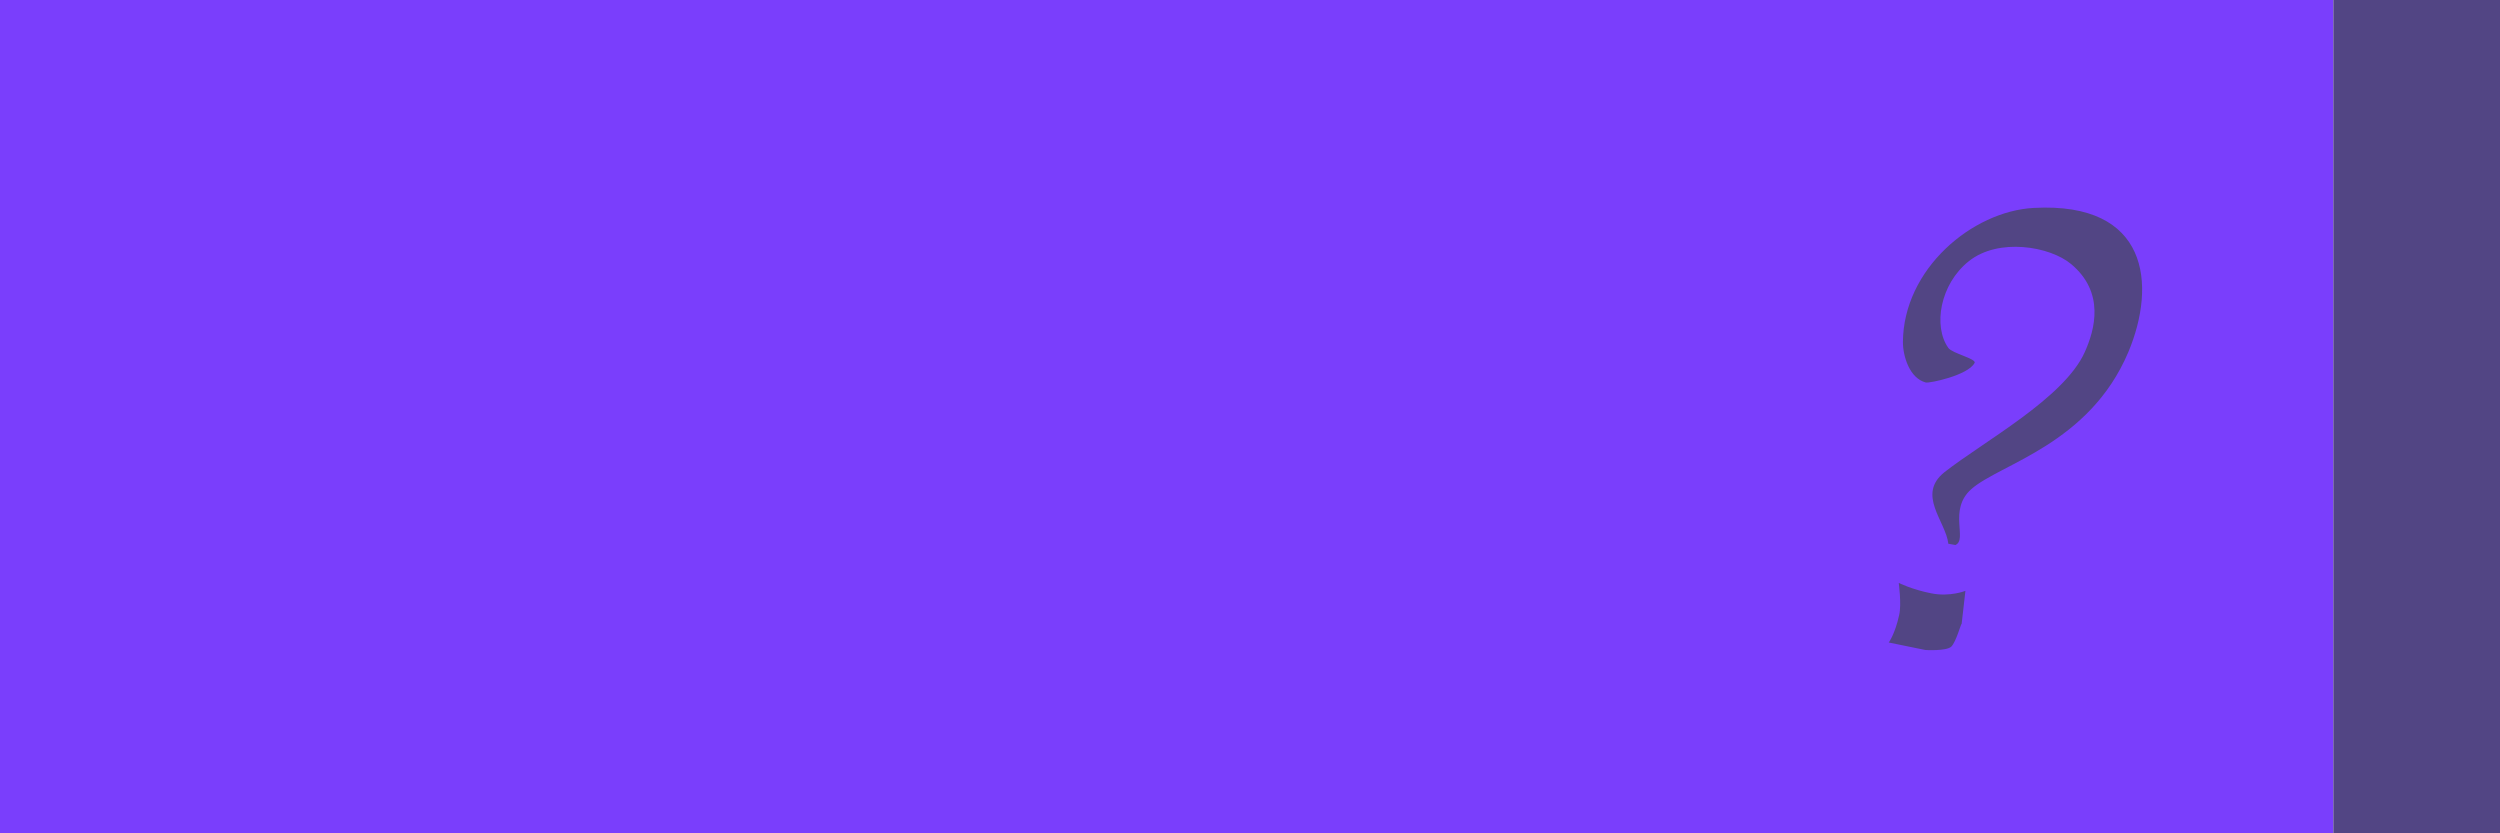 <?xml version="1.0" encoding="utf-8"?>
<!-- Generator: Adobe Illustrator 18.0.0, SVG Export Plug-In . SVG Version: 6.00 Build 0)  -->
<!DOCTYPE svg PUBLIC "-//W3C//DTD SVG 1.1//EN" "http://www.w3.org/Graphics/SVG/1.1/DTD/svg11.dtd">
<svg version="1.1" id="レイヤー_1" xmlns="http://www.w3.org/2000/svg" xmlns:xlink="http://www.w3.org/1999/xlink" x="0px"
	 y="0px" viewBox="0 0 600 200" enable-background="new 0 0 600 200" xml:space="preserve">
<rect fill="#7A3EFC" width="560" height="200"/>
<rect x="560" fill="#524584" width="40" height="200"/>
<g>
	<path fill="#524584" d="M488.1,49.9c-14.8,0.8-31.3,14.7-31.4,32.2c0,3.4,1.6,8.7,5.5,9.7c0.9,0.2,10.1-1.7,11.7-4.7
		c0.5-1-5.4-2.3-6.3-3.6c-3.7-5.2-2-15.3,4.9-20.8c7.1-5.7,19.5-3.6,24.6,0.7c8.1,6.8,5.7,15.7,3.2,21.2c-5,11-24.3,21.4-33.6,28.7
		c-6.8,5.4,0.3,11.8,0.9,17.2l1.7,0.3c3-1.3-1.8-8.4,3.8-13.4c6.9-6.1,28.3-10.7,37.7-32.9C517.6,68.3,515.7,48.4,488.1,49.9z"/>
	<path fill="#524584" d="M468.3,155.2c-1.2,1.1-6.2,0.8-6.2,0.8l-8.8-1.8c0,0,1.5-2,2.5-6.6c0.6-2.5-0.1-7.7-0.1-7.7
		s3.2,1.6,7.8,2.5c4.5,0.9,8.2-0.6,8.2-0.6l-0.9,7.9C470.6,149.7,469.5,154,468.3,155.2z"/>
</g>
</svg>
